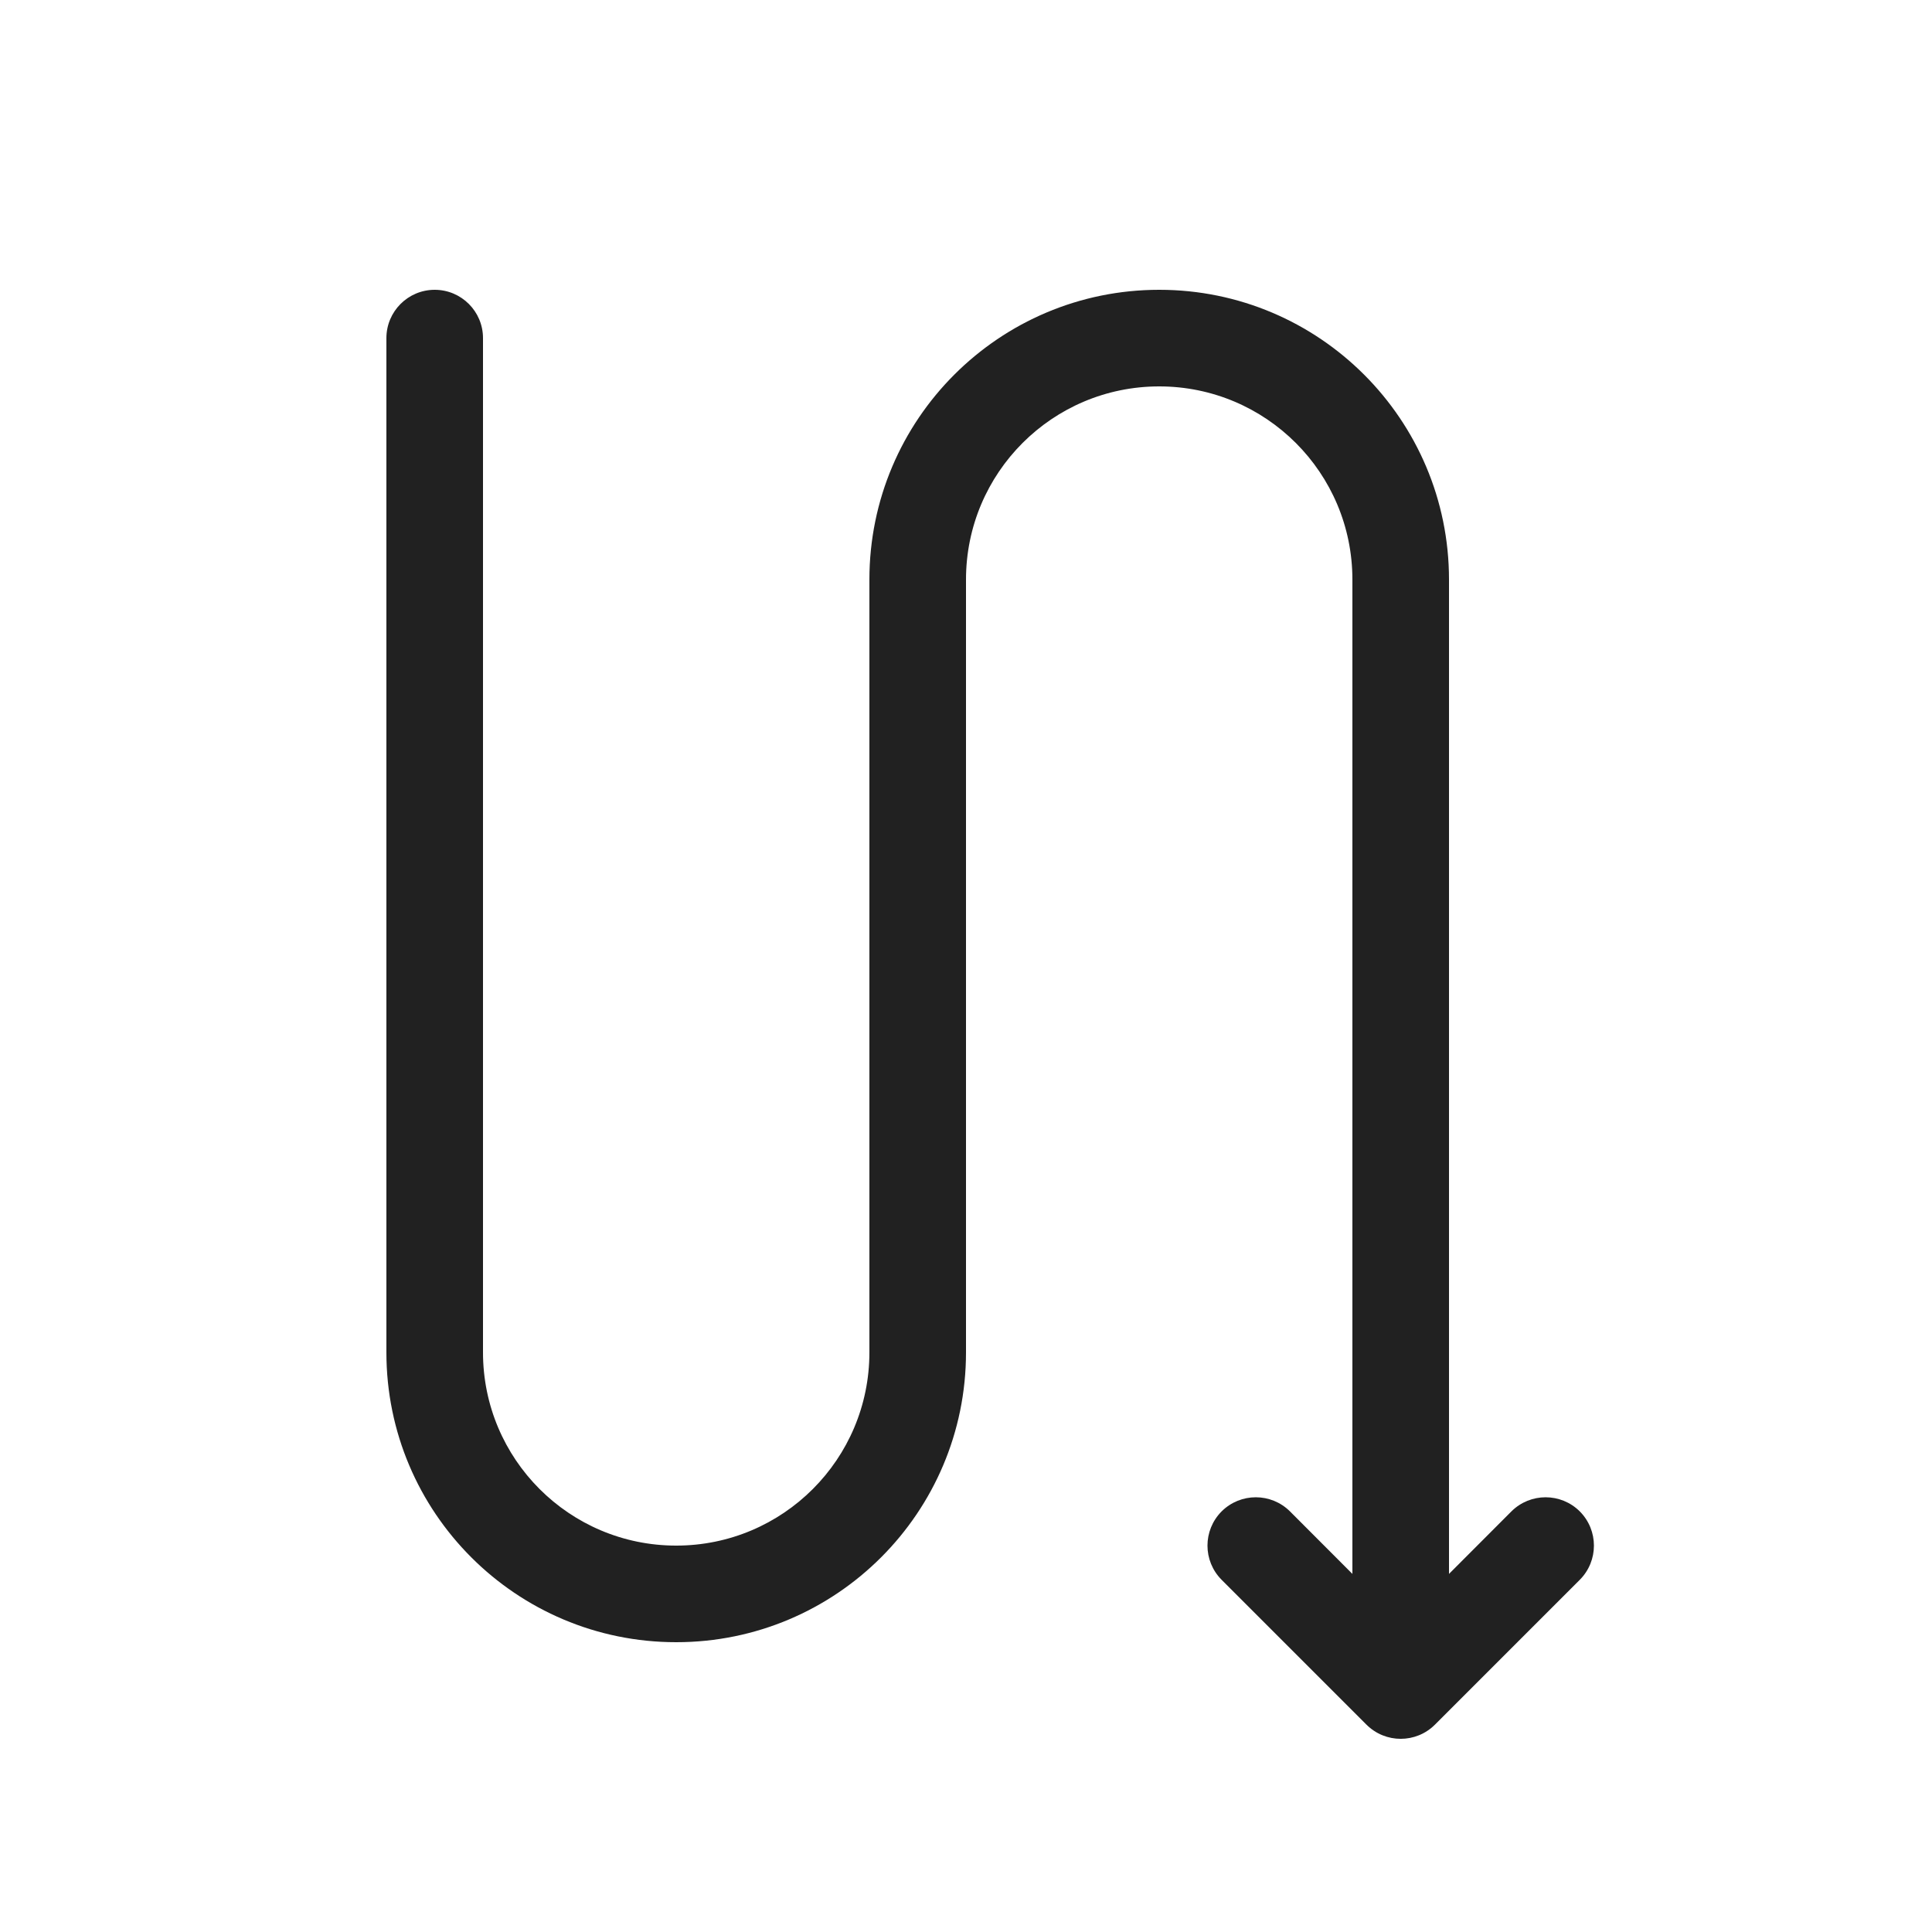 <svg width="20" height="20" viewBox="0 0 20 20" fill="none" xmlns="http://www.w3.org/2000/svg">
<path d="M4 14C4 15.657 5.343 17 7 17C8.657 17 10 15.657 10 14L10 6C10 4.895 10.895 4 12 4C13.105 4 14 4.895 14 6L14 16.293L13.354 15.646C13.158 15.451 12.842 15.451 12.646 15.646C12.451 15.842 12.451 16.158 12.646 16.354L14.146 17.854C14.342 18.049 14.658 18.049 14.854 17.854L16.354 16.354C16.549 16.158 16.549 15.842 16.354 15.646C16.158 15.451 15.842 15.451 15.646 15.646L15 16.293L15 6C15 4.343 13.657 3 12 3C10.343 3 9 4.343 9 6L9 14C9 15.105 8.105 16 7 16C5.895 16 5 15.105 5 14L5 3.5C5 3.224 4.776 3 4.5 3C4.224 3 4 3.224 4 3.5L4 14Z" fill="#212121"/>
</svg>
